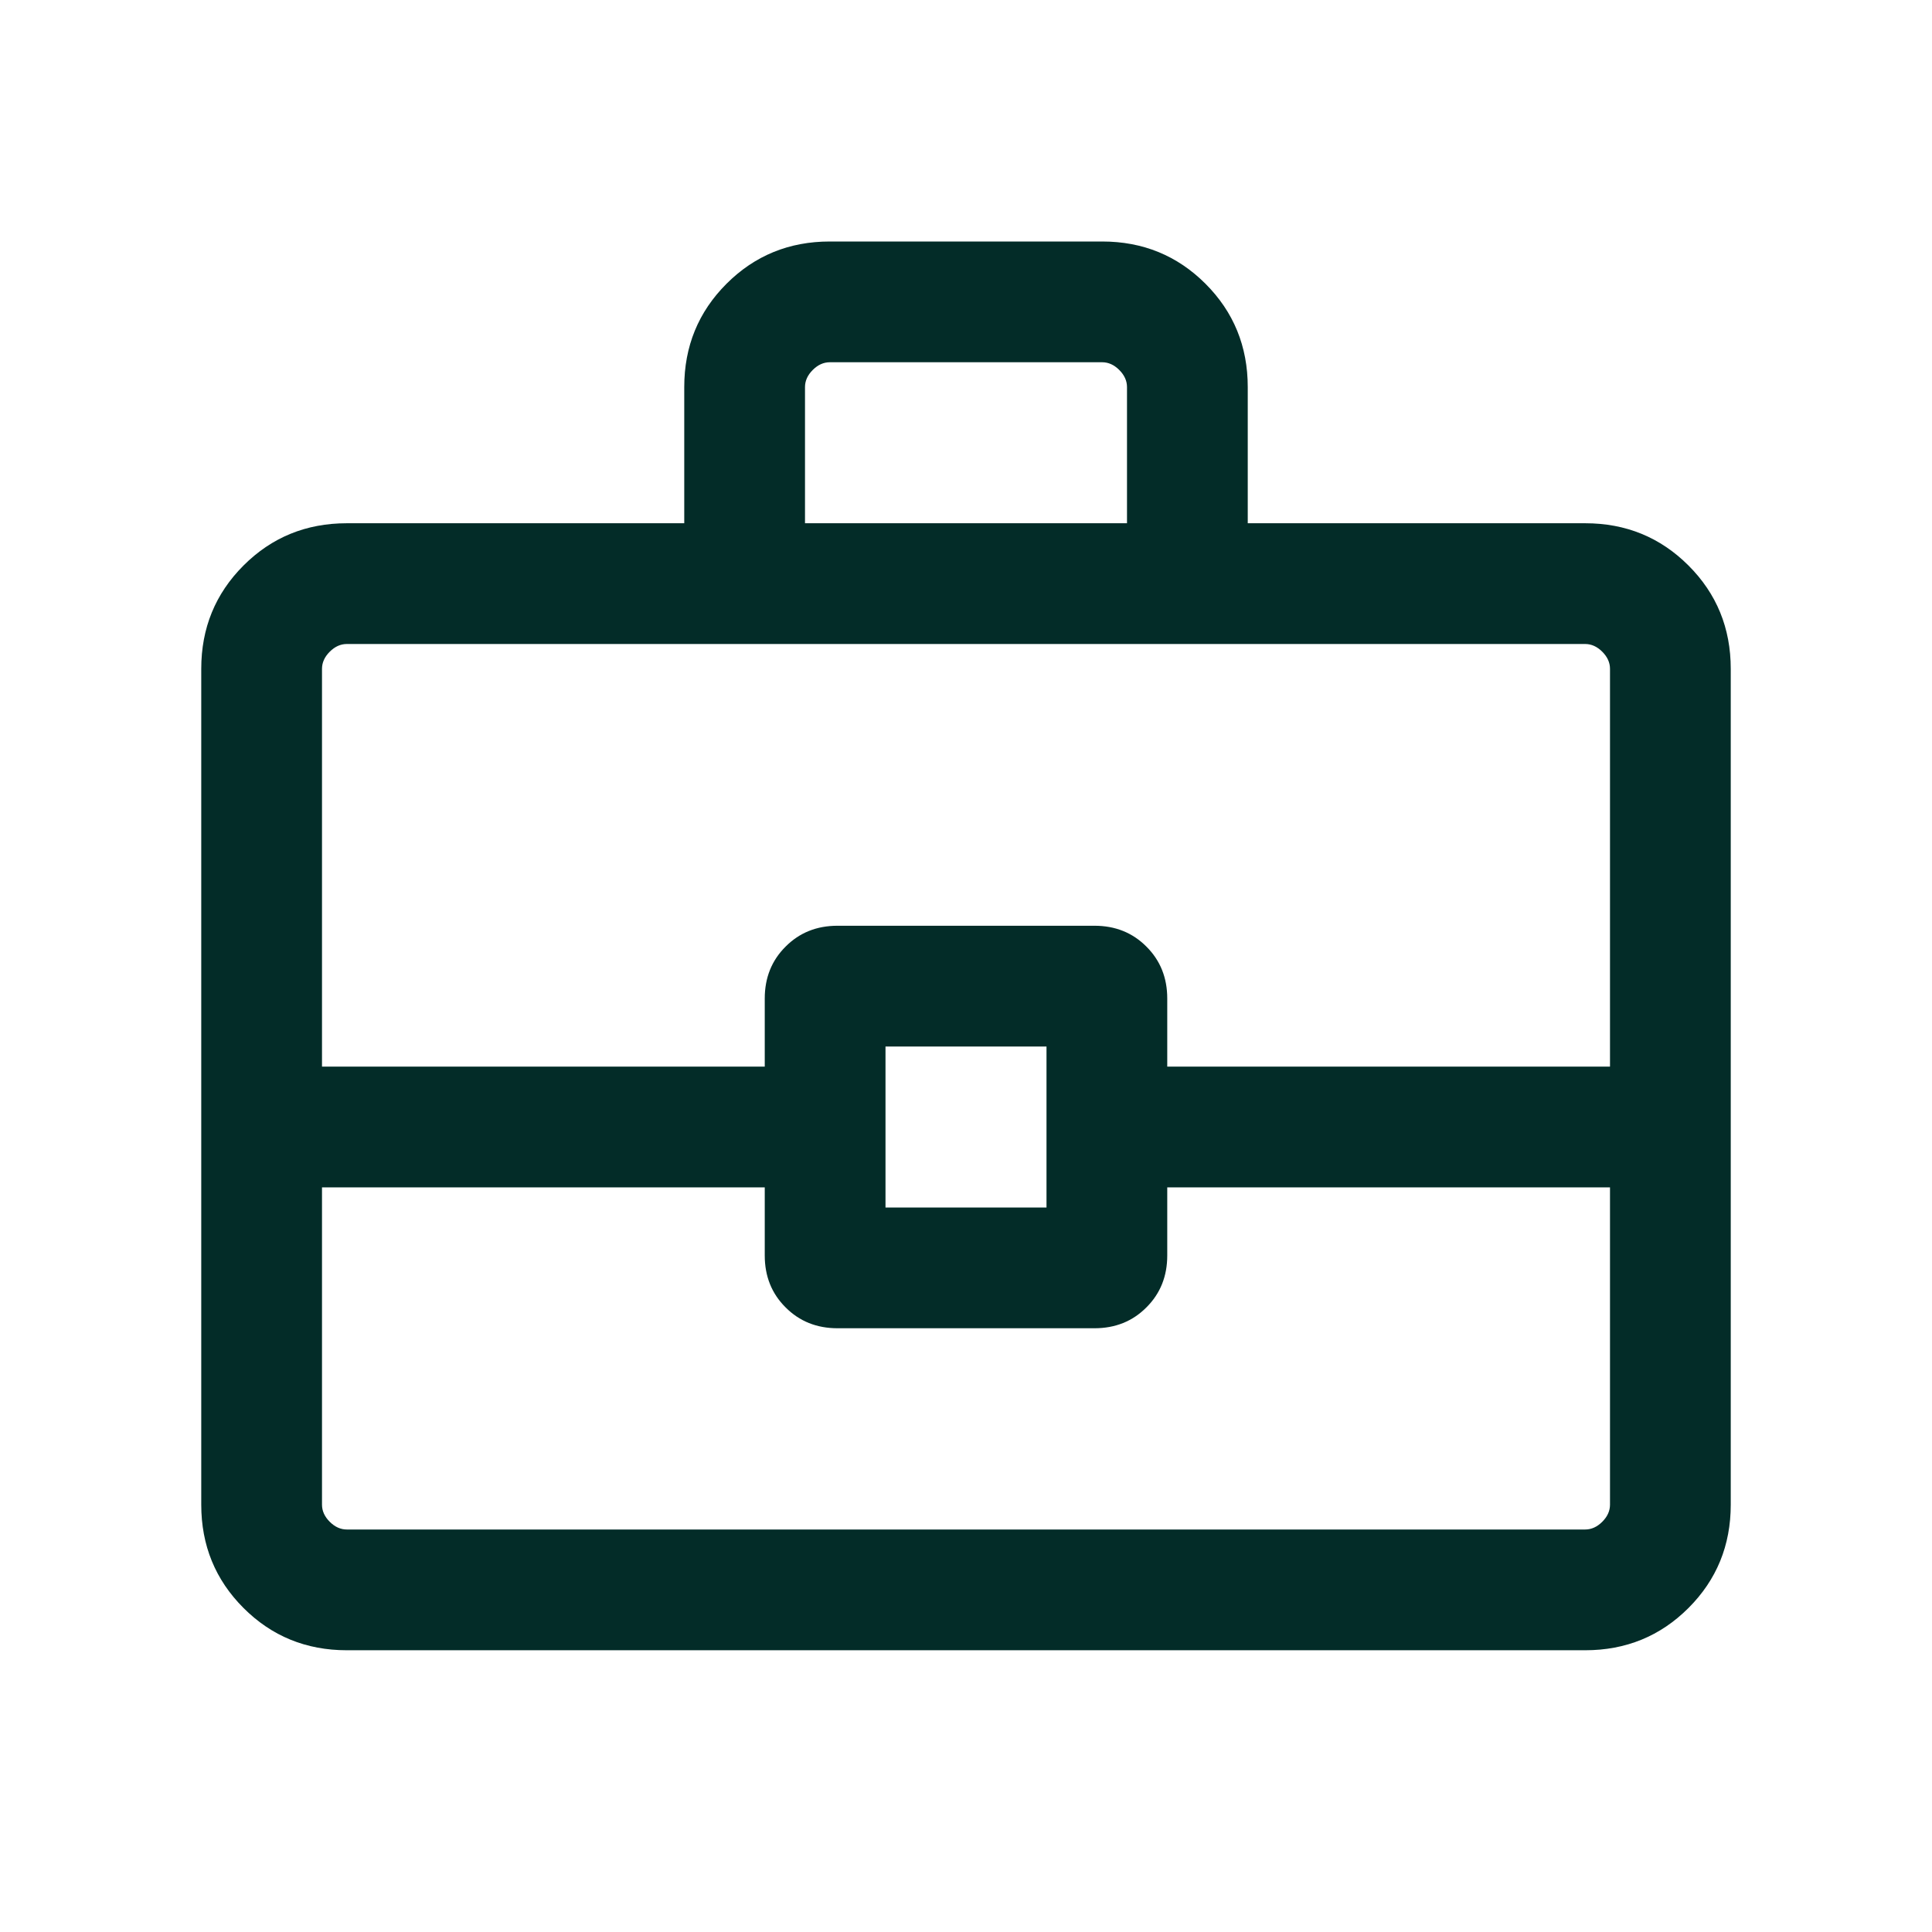 <svg width="24" height="24" viewBox="0 0 24 24" fill="none" xmlns="http://www.w3.org/2000/svg">
<mask id="mask0_513_3864" style="mask-type:alpha" maskUnits="userSpaceOnUse" x="0" y="0" width="24" height="24">
<rect width="24" height="24" fill="#D9D9D9"/>
</mask>
<g mask="url(#mask0_513_3864)">
<path d="M4.308 20.5C3.803 20.5 3.375 20.325 3.025 19.975C2.675 19.625 2.5 19.197 2.5 18.692V8.308C2.5 7.803 2.675 7.375 3.025 7.025C3.375 6.675 3.803 6.5 4.308 6.5H8.5V4.808C8.5 4.303 8.675 3.875 9.025 3.525C9.375 3.175 9.803 3 10.308 3H13.692C14.197 3 14.625 3.175 14.975 3.525C15.325 3.875 15.5 4.303 15.5 4.808V6.5H19.692C20.197 6.5 20.625 6.675 20.975 7.025C21.325 7.375 21.5 7.803 21.5 8.308V18.692C21.5 19.197 21.325 19.625 20.975 19.975C20.625 20.325 20.197 20.5 19.692 20.5H4.308ZM10 6.5H14V4.808C14 4.731 13.968 4.66 13.904 4.596C13.84 4.532 13.769 4.5 13.692 4.5H10.308C10.231 4.5 10.16 4.532 10.096 4.596C10.032 4.66 10 4.731 10 4.808V6.5ZM20 14.75H14.5V15.596C14.5 15.854 14.414 16.069 14.241 16.241C14.069 16.414 13.854 16.5 13.596 16.5H10.404C10.146 16.5 9.931 16.414 9.759 16.241C9.586 16.069 9.5 15.854 9.5 15.596V14.75H4V18.692C4 18.769 4.032 18.84 4.096 18.904C4.16 18.968 4.231 19 4.308 19H19.692C19.769 19 19.84 18.968 19.904 18.904C19.968 18.84 20 18.769 20 18.692V14.75ZM11 15H13V13H11V15ZM4 13.25H9.5V12.404C9.5 12.146 9.586 11.931 9.759 11.759C9.931 11.586 10.146 11.5 10.404 11.5H13.596C13.854 11.5 14.069 11.586 14.241 11.759C14.414 11.931 14.5 12.146 14.5 12.404V13.25H20V8.308C20 8.231 19.968 8.16 19.904 8.096C19.84 8.032 19.769 8 19.692 8H4.308C4.231 8 4.16 8.032 4.096 8.096C4.032 8.16 4 8.231 4 8.308V13.25Z" fill="#032C28"/>
</g>
</svg>
